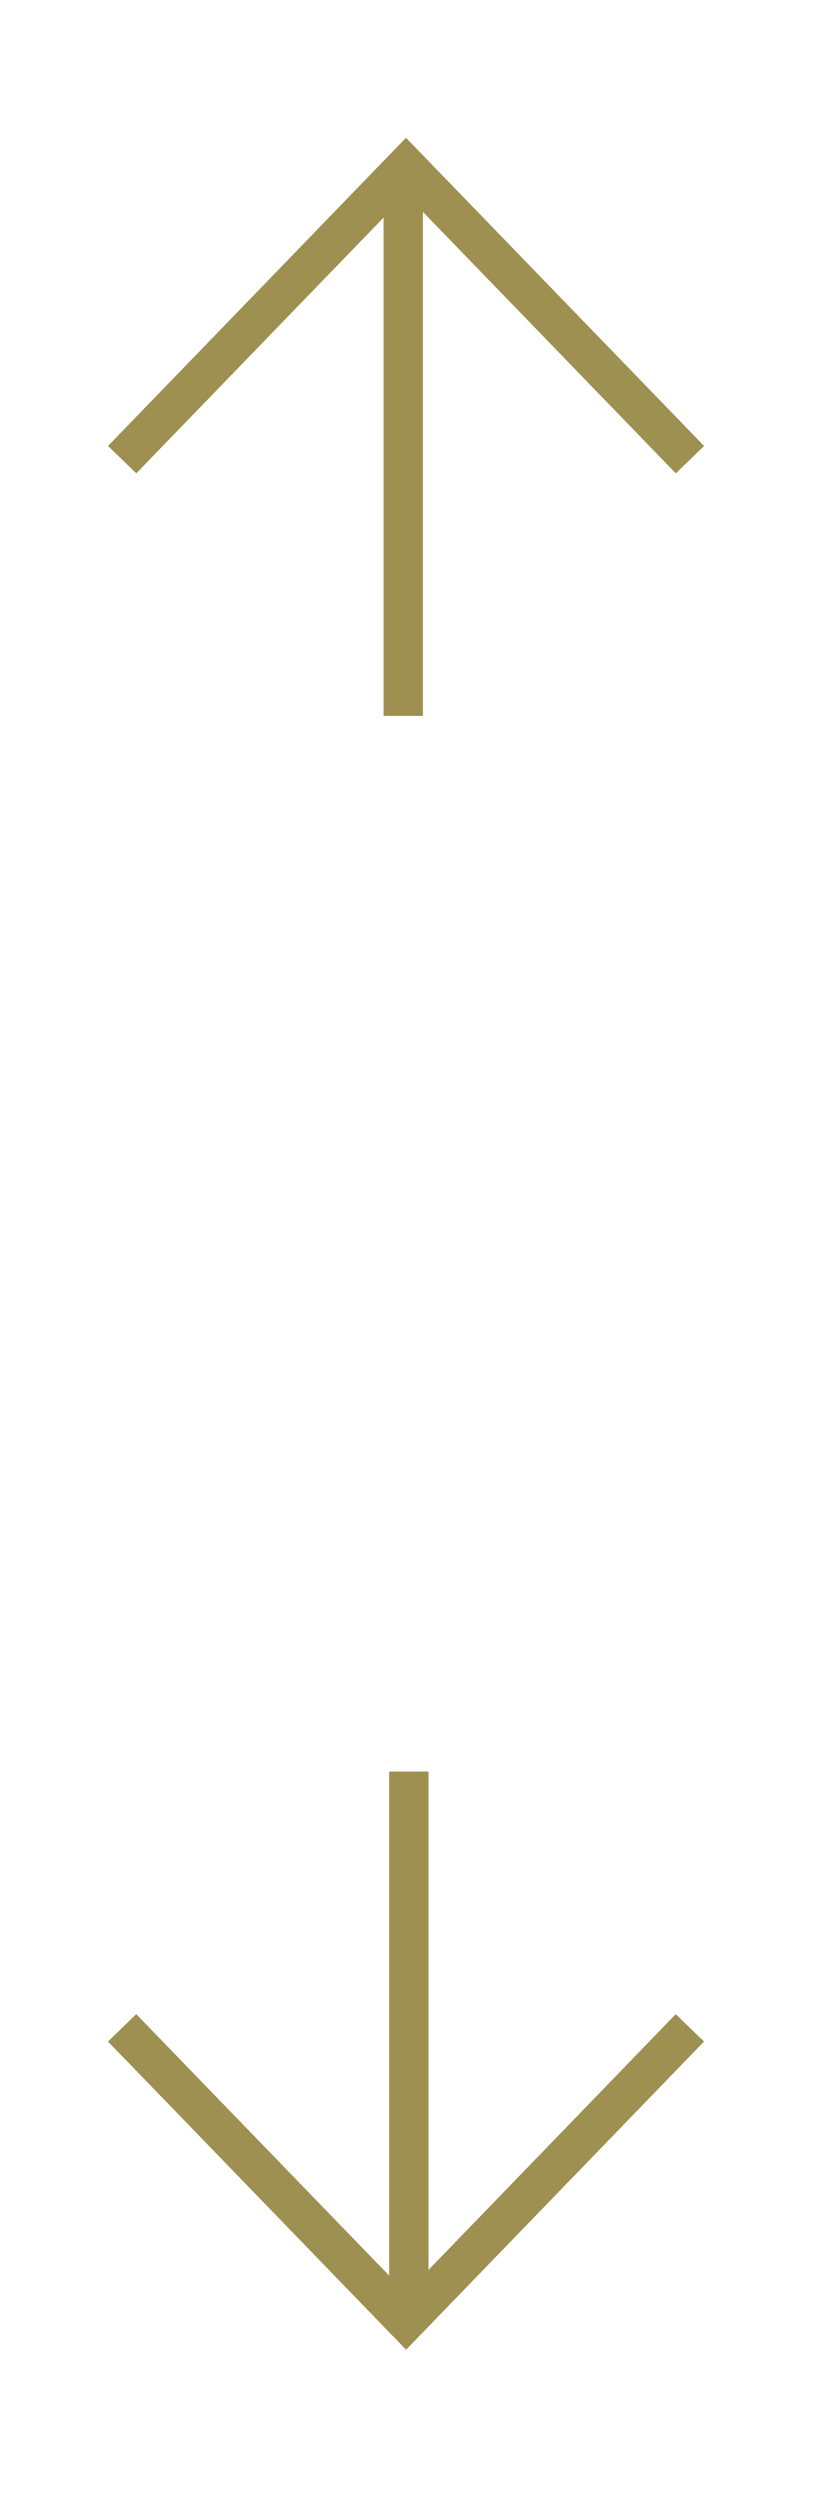 <?xml version="1.0" encoding="utf-8"?>
<!-- Generator: Adobe Illustrator 15.0.0, SVG Export Plug-In . SVG Version: 6.00 Build 0)  -->
<!DOCTYPE svg PUBLIC "-//W3C//DTD SVG 1.1//EN" "http://www.w3.org/Graphics/SVG/1.1/DTD/svg11.dtd">
<svg version="1.1" id="Layer_1" xmlns="http://www.w3.org/2000/svg" xmlns:xlink="http://www.w3.org/1999/xlink" x="0px" y="0px"
	 width="21.25px" height="63.5px" viewBox="6.75 -11 21.25 63.5" enable-background="new 6.75 -11 21.25 63.5" xml:space="preserve"
	>
<polyline fill="none" stroke="#9E9050" stroke-miterlimit="10" points="24.287,0.676 17.07,-6.781 9.855,0.676 "/>
<line fill="none" stroke="#9E9050" stroke-miterlimit="10" x1="17" y1="-6.315" x2="17" y2="7.185"/>
<polyline fill="none" stroke="#9E9050" stroke-miterlimit="10" points="9.854,40.51 17.072,47.967 24.286,40.51 "/>
<line fill="none" stroke="#9E9050" stroke-miterlimit="10" x1="17.142" y1="47.501" x2="17.142" y2="34"/>
</svg>
